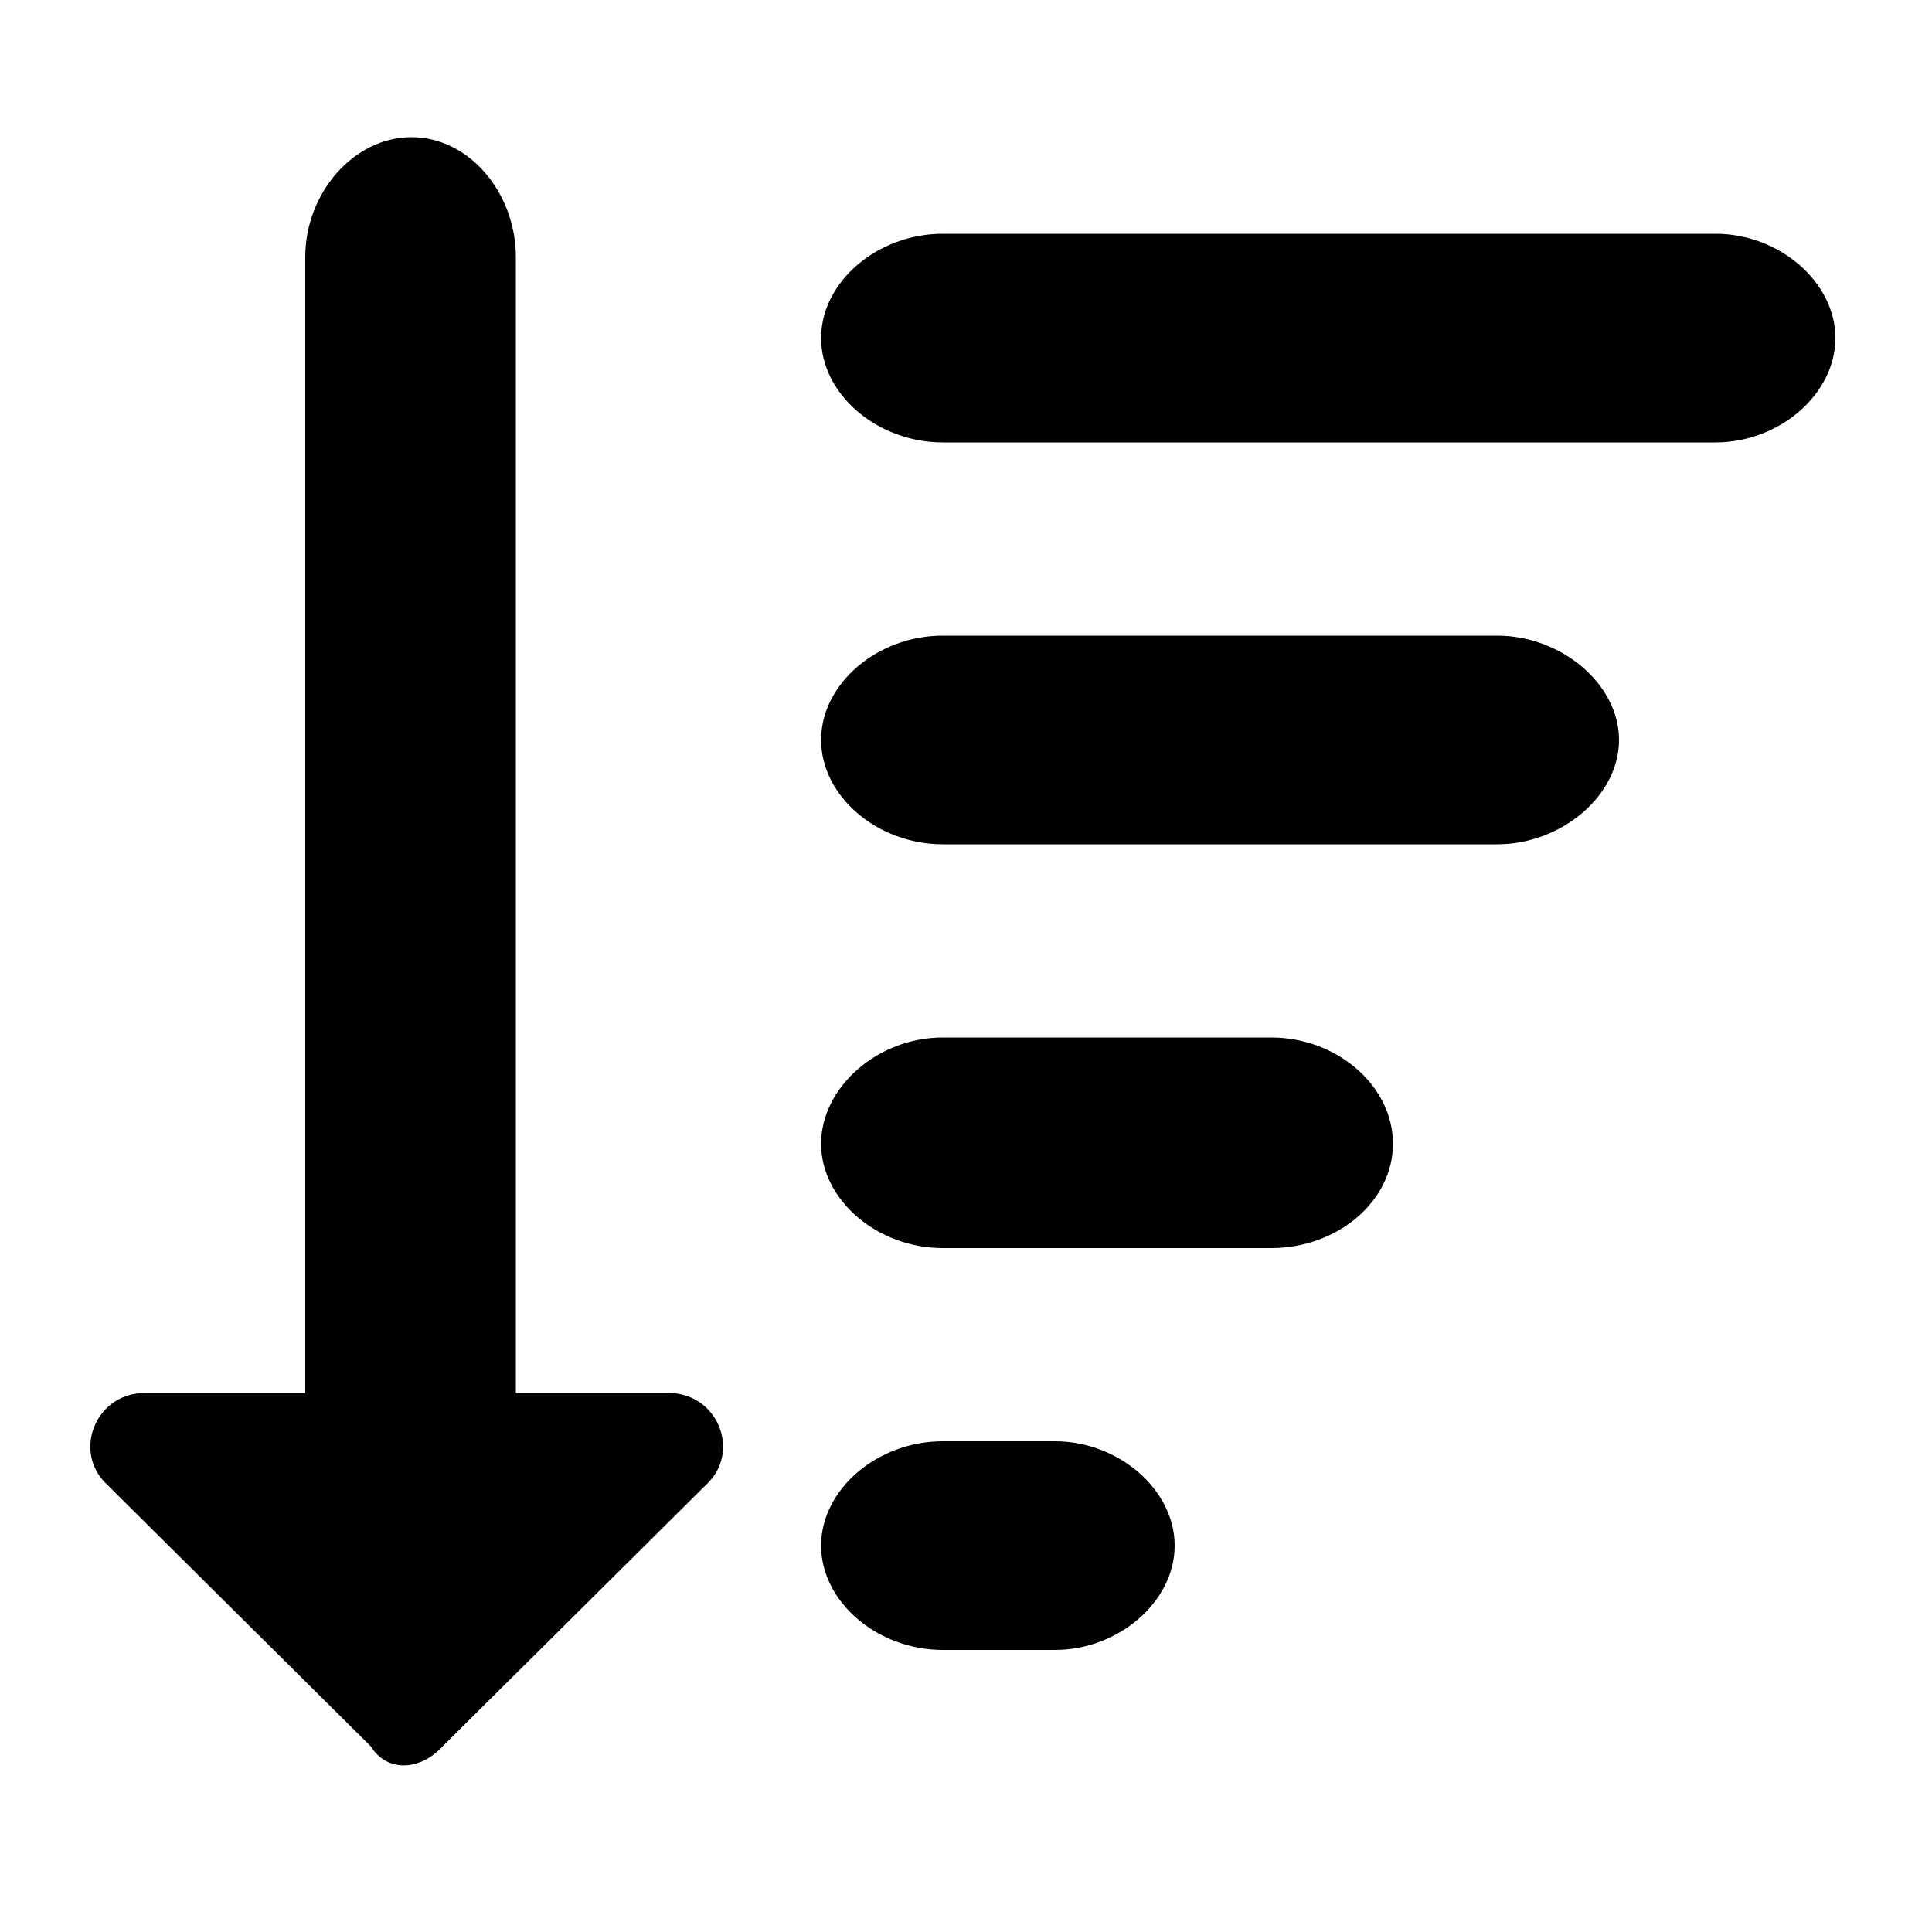 <!-- Generated by IcoMoon.io -->
<svg version="1.1" xmlns="http://www.w3.org/2000/svg" viewBox="0 0 32 32">
    <title>sort-amount-desc</title>
    <path d="M8.416 23.072v0h2.656c0.8 0 1.184 0.928 0.672 1.472l-4.416 4.384c-0.384 0.416-0.928 0.416-1.184 0l-4.416-4.384c-0.512-0.544-0.128-1.472 0.672-1.472h2.656v-18.816c0-1.056 0.8-1.984 1.76-1.984s1.728 0.928 1.728 1.984v18.816zM15.616 13.984c-1.088 0-2.016-0.8-2.016-1.728s0.928-1.728 2.016-1.728h9.184c1.056 0 2.016 0.8 2.016 1.728s-0.96 1.728-2.016 1.728h-9.184zM15.616 20.672c-1.088 0-2.016-0.8-2.016-1.728s0.928-1.76 2.016-1.76h5.44c1.088 0 2.016 0.8 2.016 1.76s-0.928 1.728-2.016 1.728h-5.44zM15.616 27.328c-1.088 0-2.016-0.8-2.016-1.728s0.928-1.728 2.016-1.728h1.856c1.056 0 1.984 0.8 1.984 1.728s-0.928 1.728-1.984 1.728h-1.856zM15.616 7.328c-1.088 0-2.016-0.8-2.016-1.728s0.928-1.728 2.016-1.728h12.8c1.056 0 1.984 0.8 1.984 1.728s-0.928 1.728-1.984 1.728h-12.8z"></path>
</svg>
